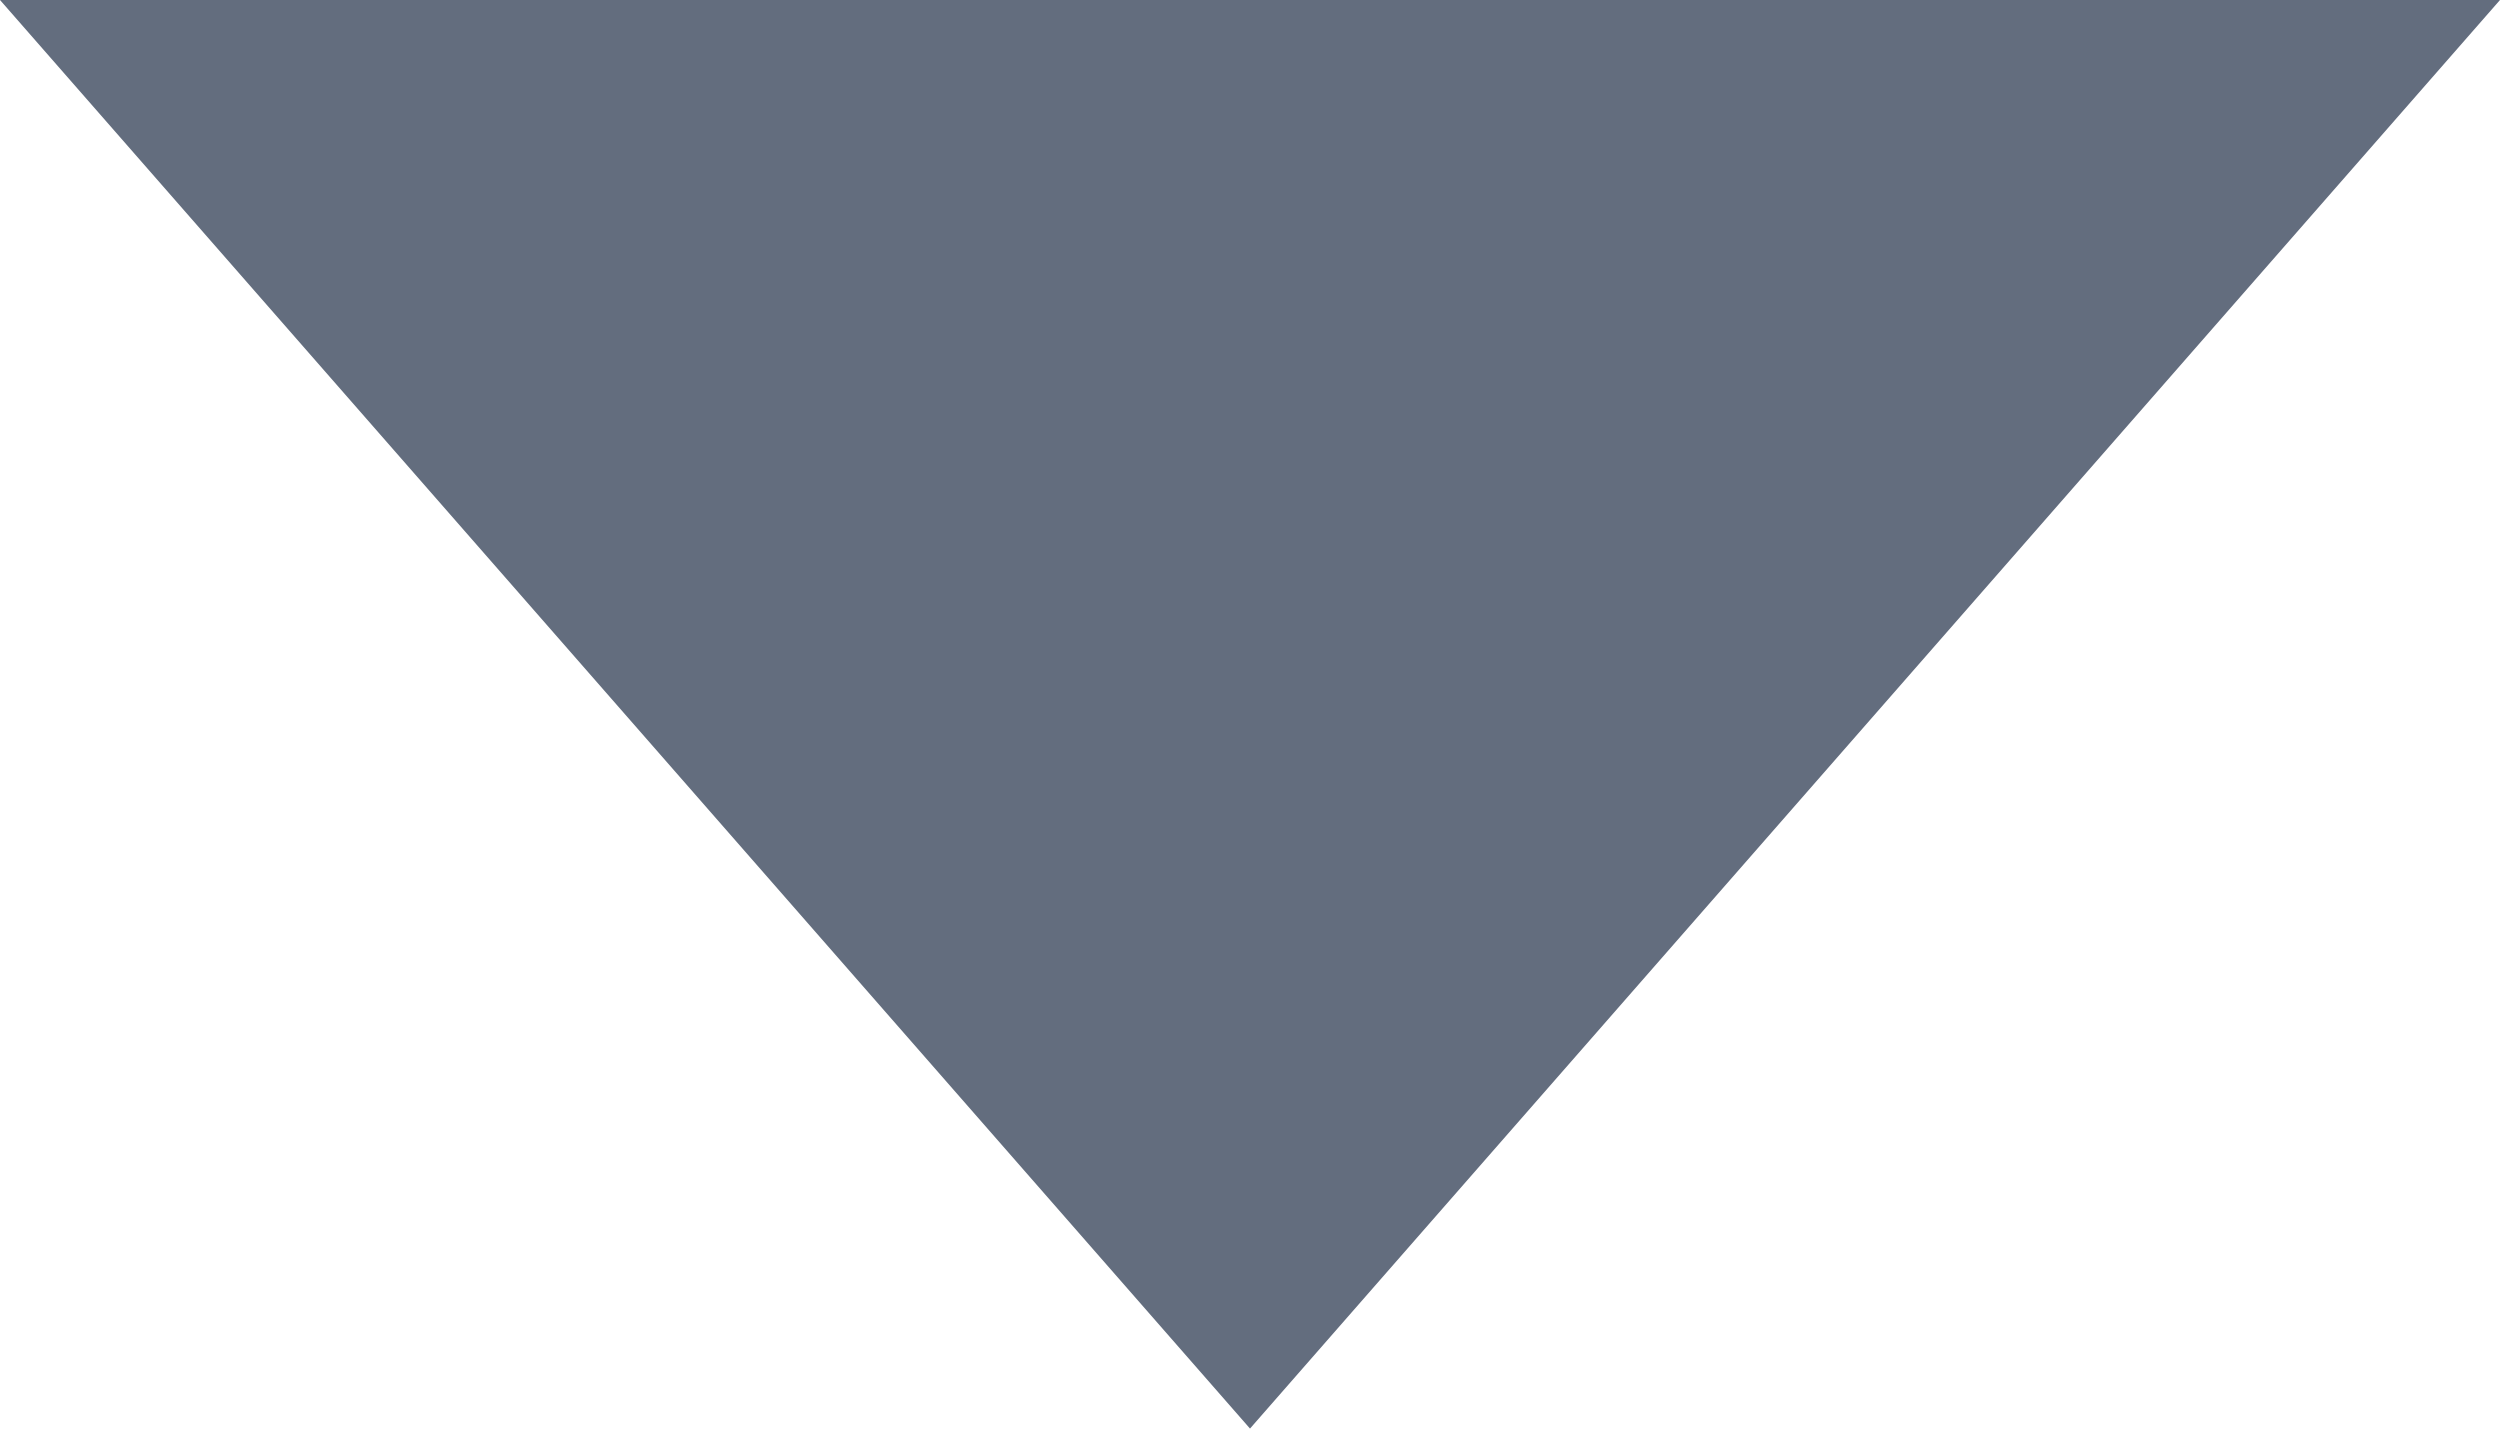 <?xml version="1.0" encoding="UTF-8" standalone="no"?>
<svg width="7px" height="4px" viewBox="0 0 7 4" version="1.1" xmlns="http://www.w3.org/2000/svg" xmlns:xlink="http://www.w3.org/1999/xlink" xmlns:sketch="http://www.bohemiancoding.com/sketch/ns">
    <!-- Generator: Sketch 3.1.1 (8761) - http://www.bohemiancoding.com/sketch -->
    <title>Triangle 2</title>
    <desc>Created with Sketch.</desc>
    <defs></defs>
    <g id="List-View" stroke="none" stroke-width="1" fill="none" fill-rule="evenodd" sketch:type="MSPage">
        <g id="List---Slide" sketch:type="MSArtboardGroup" transform="translate(-303, -161)" fill="#636D7E">
            <g id="Group-2" sketch:type="MSLayerGroup" transform="translate(0, 128)">
                <polygon id="Triangle-2" sketch:type="MSShapeGroup" transform="translate(306.5, 35) scale(1, -1) translate(-306.5, -35) " points="306.5 33 310 37 303 37 "></polygon>
            </g>
        </g>
    </g>
</svg>